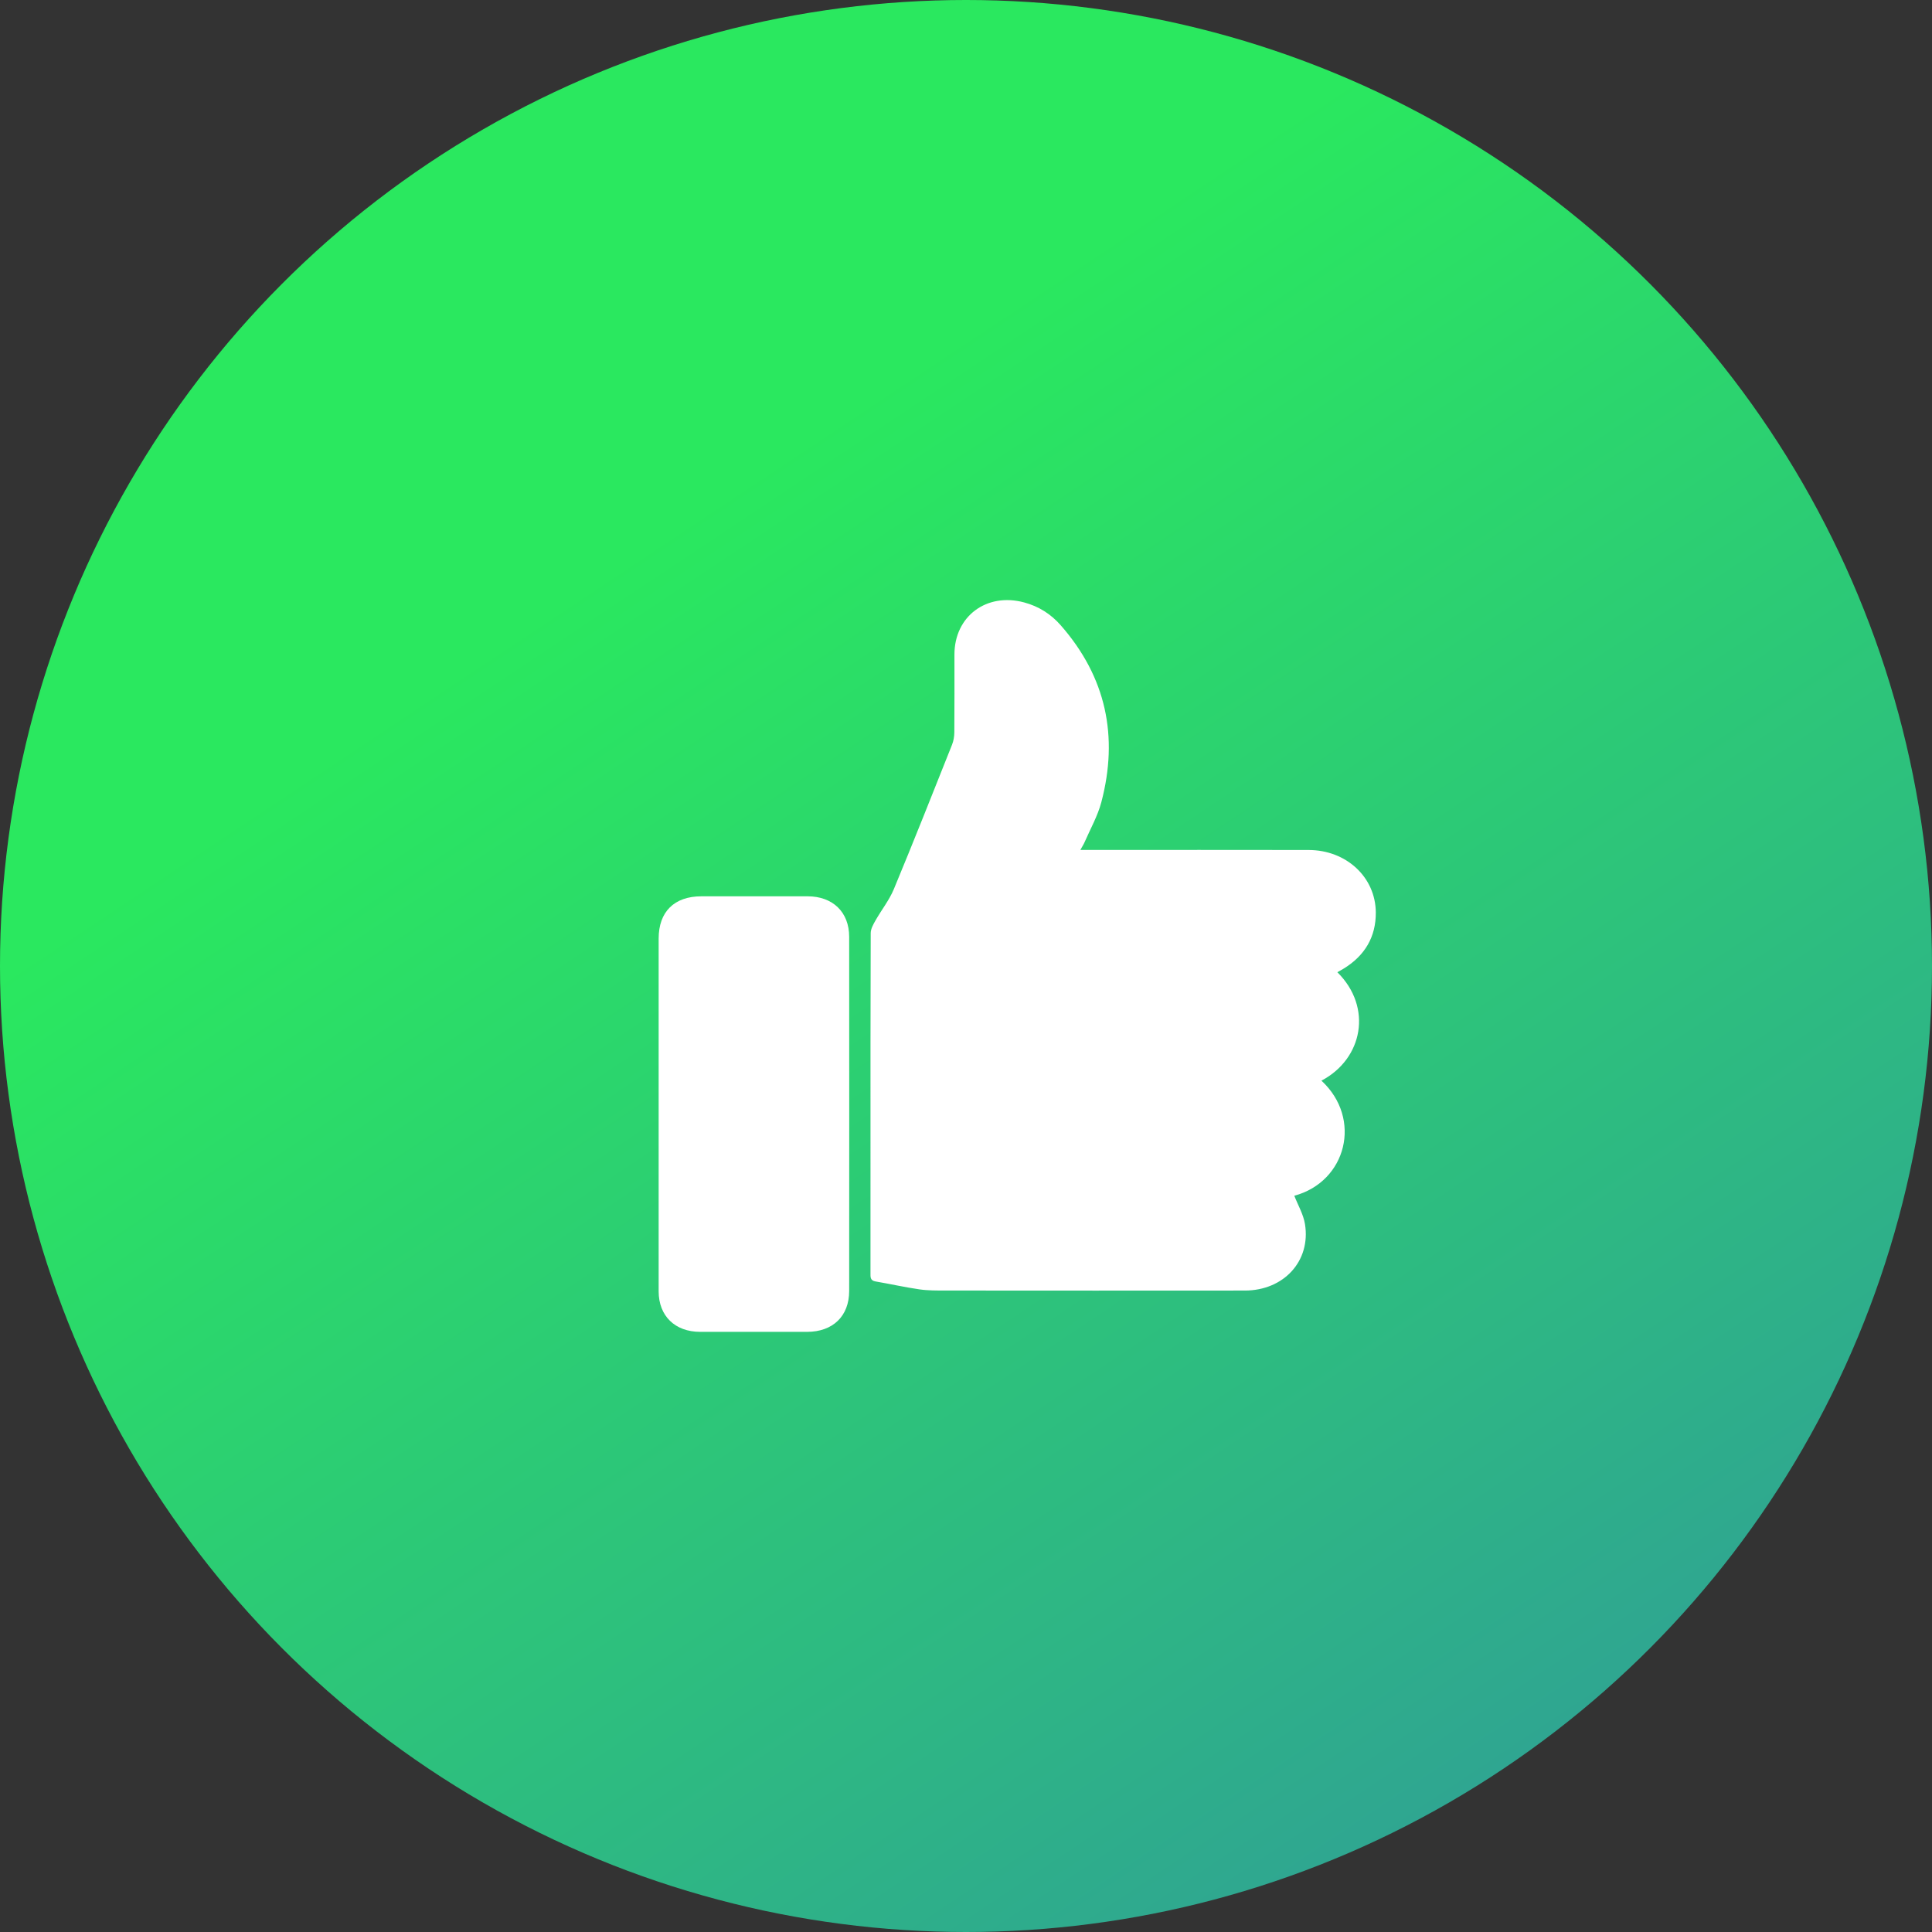 <svg width="132" height="132" viewBox="0 0 132 132" fill="none" xmlns="http://www.w3.org/2000/svg">
<rect x="0" y="0" width="132" height="132" fill="#333333" stroke="none"/>
<circle cx="66" cy="66" r="66" fill="url(#paint0_linear_17_205)"/>
<g clip-path="url(#clip0_17_205)">
<path d="M90.284 73.833C93.09 76.425 92.004 80.733 88.431 81.697C88.68 82.339 89.051 82.965 89.16 83.634C89.569 86.149 87.718 88.171 85.057 88.174C78.238 88.181 71.418 88.178 64.599 88.173C64.003 88.173 63.402 88.178 62.816 88.093C61.813 87.948 60.822 87.723 59.822 87.553C59.447 87.49 59.474 87.247 59.474 86.982C59.477 84.246 59.475 81.51 59.475 78.775C59.475 73.767 59.47 68.76 59.489 63.753C59.491 63.463 59.665 63.155 59.817 62.888C60.223 62.171 60.754 61.507 61.067 60.756C62.428 57.48 63.733 54.181 65.045 50.885C65.151 50.621 65.2 50.321 65.203 50.036C65.217 48.264 65.21 46.492 65.21 44.72C65.21 42.106 67.404 40.466 69.976 41.16C70.968 41.428 71.796 41.952 72.466 42.714C75.582 46.262 76.43 50.326 75.246 54.811C74.999 55.746 74.503 56.619 74.113 57.517C74.042 57.684 73.939 57.84 73.814 58.07C74.108 58.07 74.313 58.07 74.519 58.07C79.481 58.07 84.442 58.063 89.403 58.073C91.983 58.077 93.983 59.927 93.999 62.343C94.01 64.002 93.258 65.282 91.823 66.166C91.678 66.256 91.528 66.336 91.372 66.425C93.803 68.829 93.109 72.353 90.284 73.833Z" fill="white"/>
<path d="M45.001 76.102C45.001 72.111 45 68.121 45.001 64.129C45.001 62.293 46.066 61.24 47.922 61.238C50.341 61.237 52.759 61.236 55.178 61.238C56.9 61.241 58.017 62.317 58.018 64.005C58.024 72.072 58.024 80.14 58.018 88.207C58.017 89.923 56.902 90.994 55.144 90.996C52.708 90.999 50.272 90.999 47.836 90.996C46.117 90.994 45.003 89.912 45.001 88.228C44.997 84.187 45.001 80.144 45.001 76.102Z" fill="white"/>
</g>
<defs>
<linearGradient id="paint0_linear_17_205" x1="-49" y1="-49" x2="158" y2="262" gradientUnits="userSpaceOnUse">
<stop stop-color="#2AE85F"/>
<stop offset="0.33" stop-color="#2AE85F"/>
<stop offset="1" stop-color="#3646D9"/>
</linearGradient>
<clipPath id="clip0_17_205">
<rect width="49" height="50" fill="white" transform="translate(45 41)"/>
</clipPath>
</defs>
</svg>
